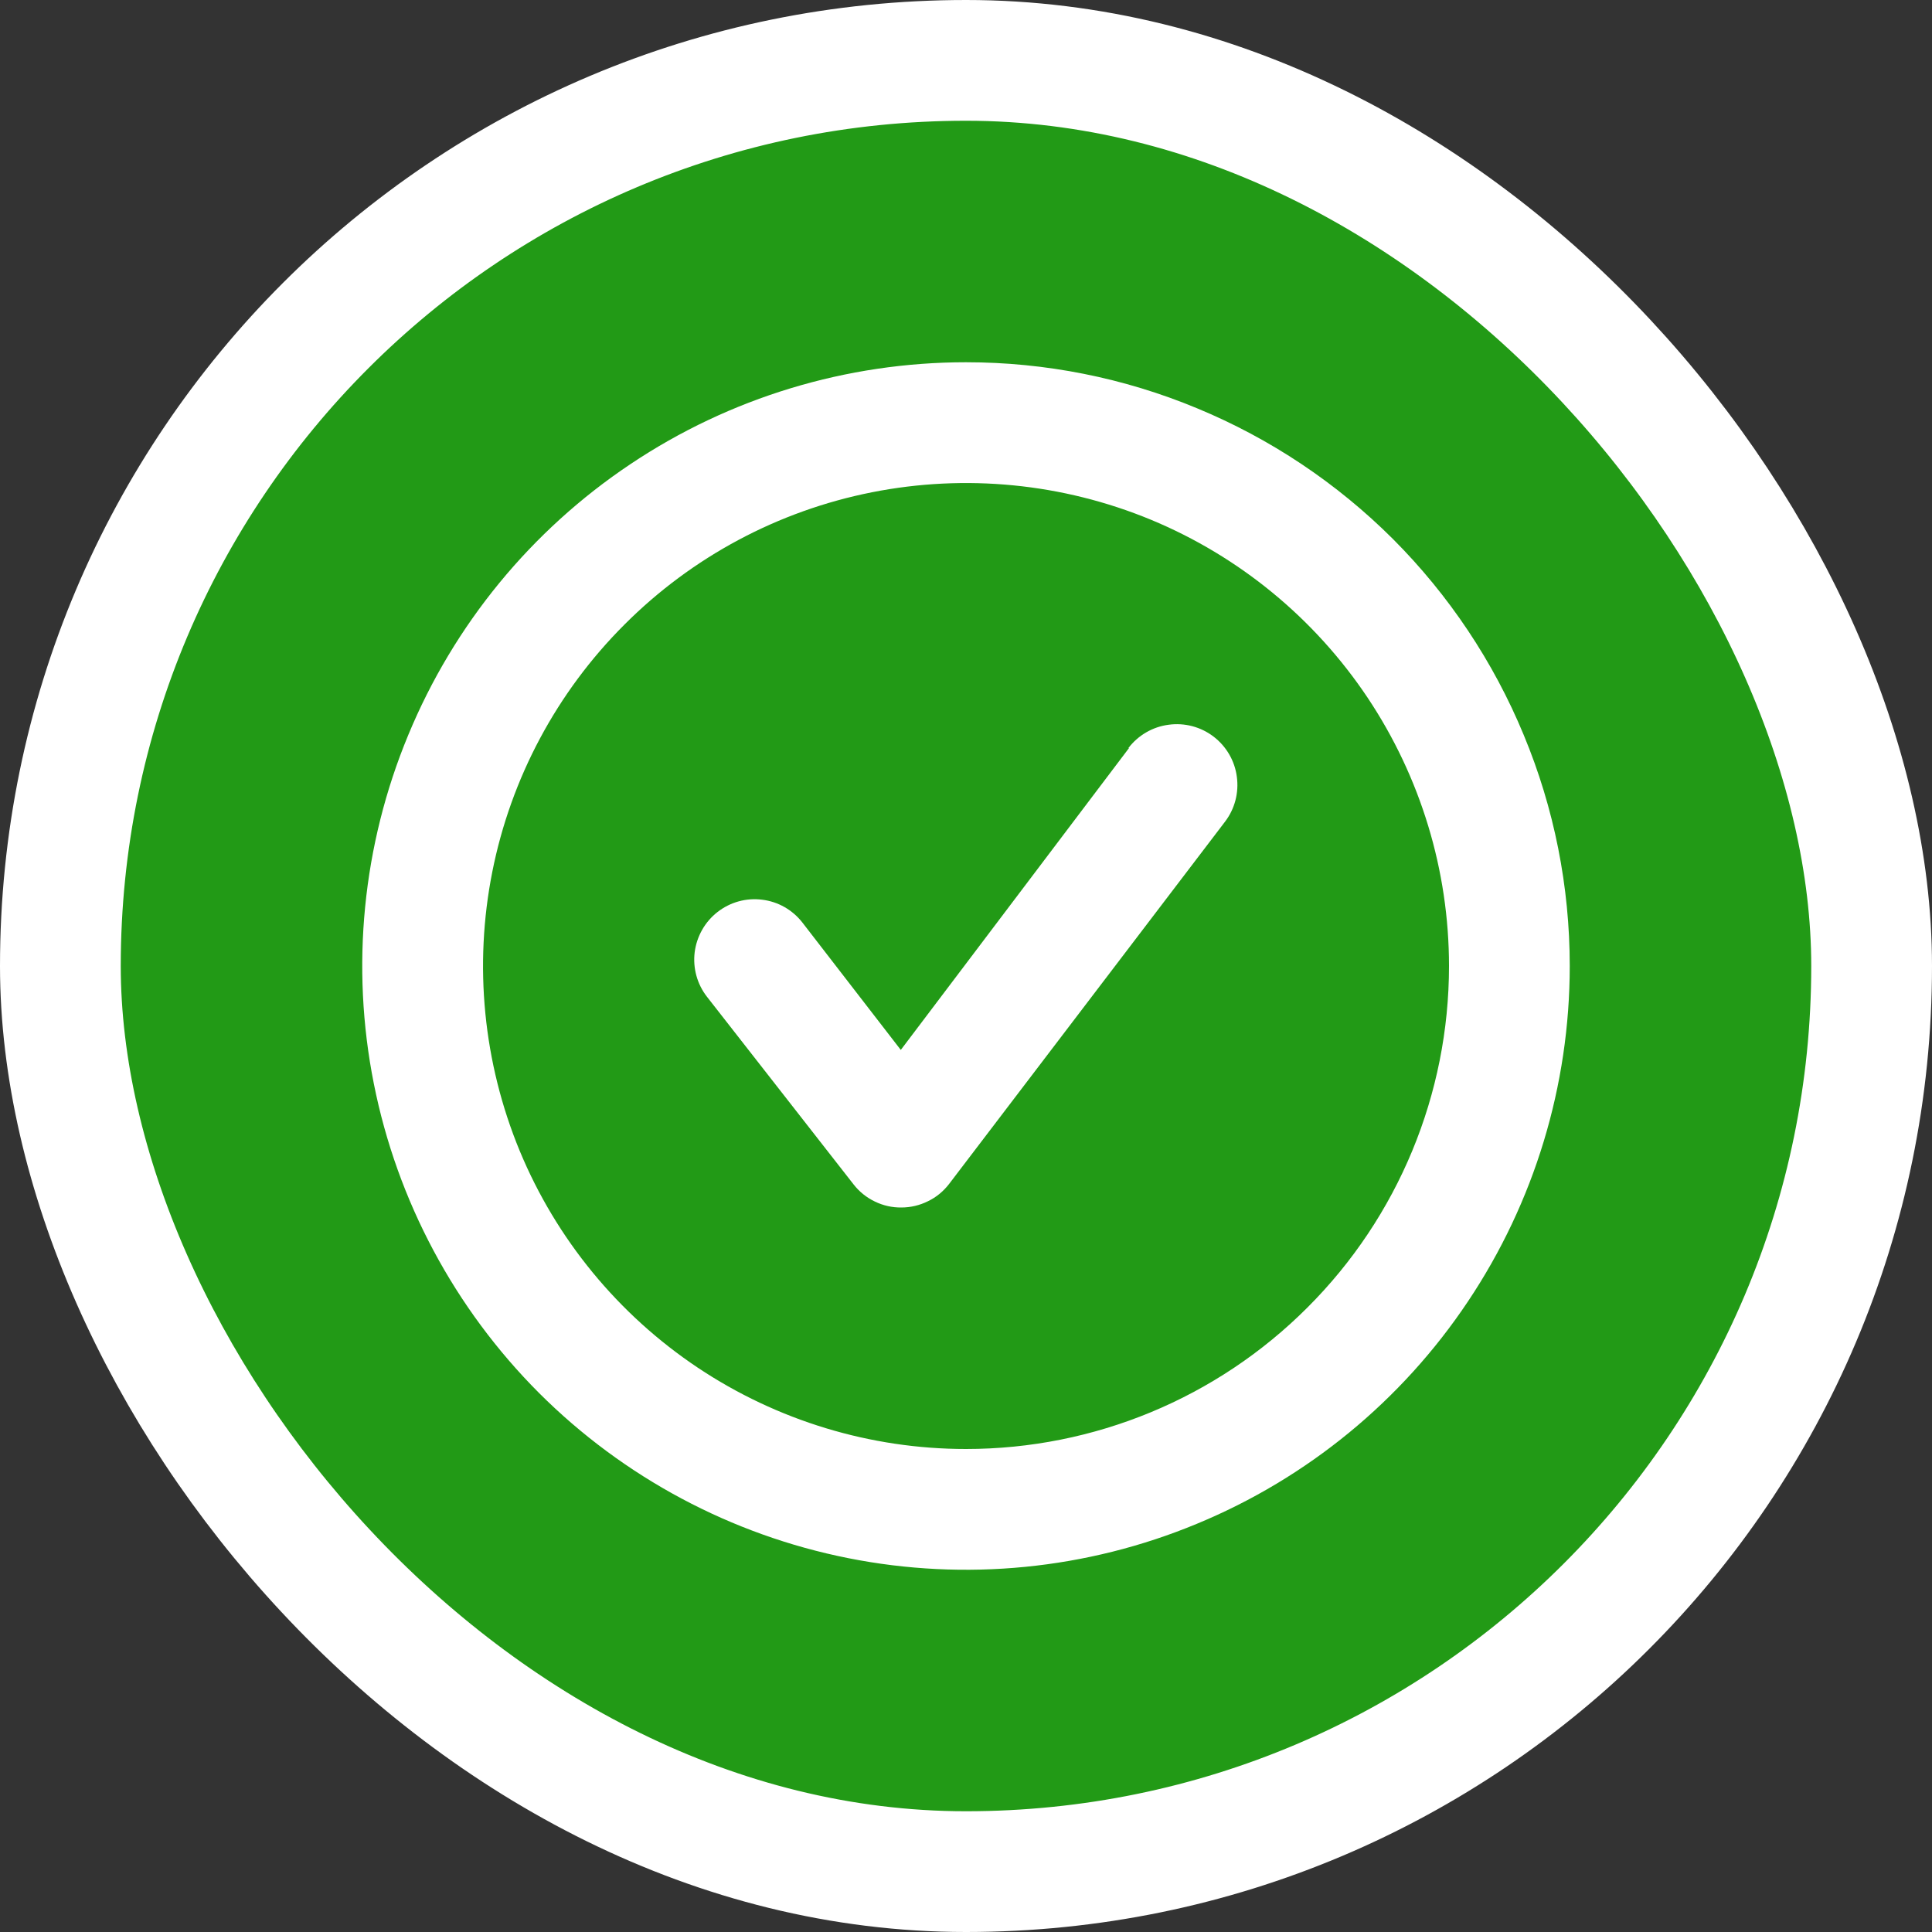 <svg width="16" height="16" viewBox="0 0 16 16" fill="none" xmlns="http://www.w3.org/2000/svg">
<rect x="0" y="0" width="16" height="16" fill="#333333" stroke="none"/>
<rect x="0.5" y="0.5" width="15" height="15" rx="7.5" fill="#229A16"/>
<path d="M8 3C7.011 3 6.044 3.293 5.222 3.843C4.4 4.392 3.759 5.173 3.381 6.087C3.002 7 2.903 8.006 3.096 8.975C3.289 9.945 3.765 10.836 4.464 11.536C5.164 12.235 6.055 12.711 7.025 12.904C7.994 13.097 9 12.998 9.913 12.619C10.827 12.241 11.608 11.6 12.157 10.778C12.707 9.956 13 8.989 13 8C13 7.343 12.871 6.693 12.619 6.087C12.368 5.48 12 4.929 11.536 4.464C11.071 4 10.52 3.632 9.913 3.381C9.307 3.129 8.657 3 8 3ZM8 12C7.209 12 6.436 11.765 5.778 11.326C5.12 10.886 4.607 10.262 4.304 9.531C4.002 8.8 3.923 7.996 4.077 7.22C4.231 6.444 4.612 5.731 5.172 5.172C5.731 4.612 6.444 4.231 7.22 4.077C7.996 3.923 8.8 4.002 9.531 4.304C10.262 4.607 10.886 5.12 11.326 5.778C11.765 6.436 12 7.209 12 8C12 9.061 11.579 10.078 10.828 10.828C10.078 11.579 9.061 12 8 12Z" fill="white"/>
<path d="M9.35 6.195L7.46 8.695L6.645 7.64C6.563 7.535 6.444 7.467 6.312 7.451C6.18 7.434 6.047 7.471 5.942 7.553C5.838 7.634 5.77 7.754 5.753 7.886C5.737 8.017 5.773 8.15 5.855 8.255L7.07 9.81C7.117 9.87 7.177 9.918 7.246 9.951C7.314 9.984 7.389 10.001 7.465 10C7.541 10 7.617 9.982 7.685 9.948C7.754 9.915 7.813 9.866 7.86 9.805L10.145 6.805C10.226 6.699 10.261 6.565 10.243 6.433C10.226 6.301 10.156 6.181 10.05 6.1C9.944 6.019 9.81 5.984 9.678 6.002C9.546 6.019 9.426 6.089 9.345 6.195H9.35Z" fill="white"/>
<rect x="0.5" y="0.5" width="15" height="15" rx="7.5" stroke="white"/>
</svg>
